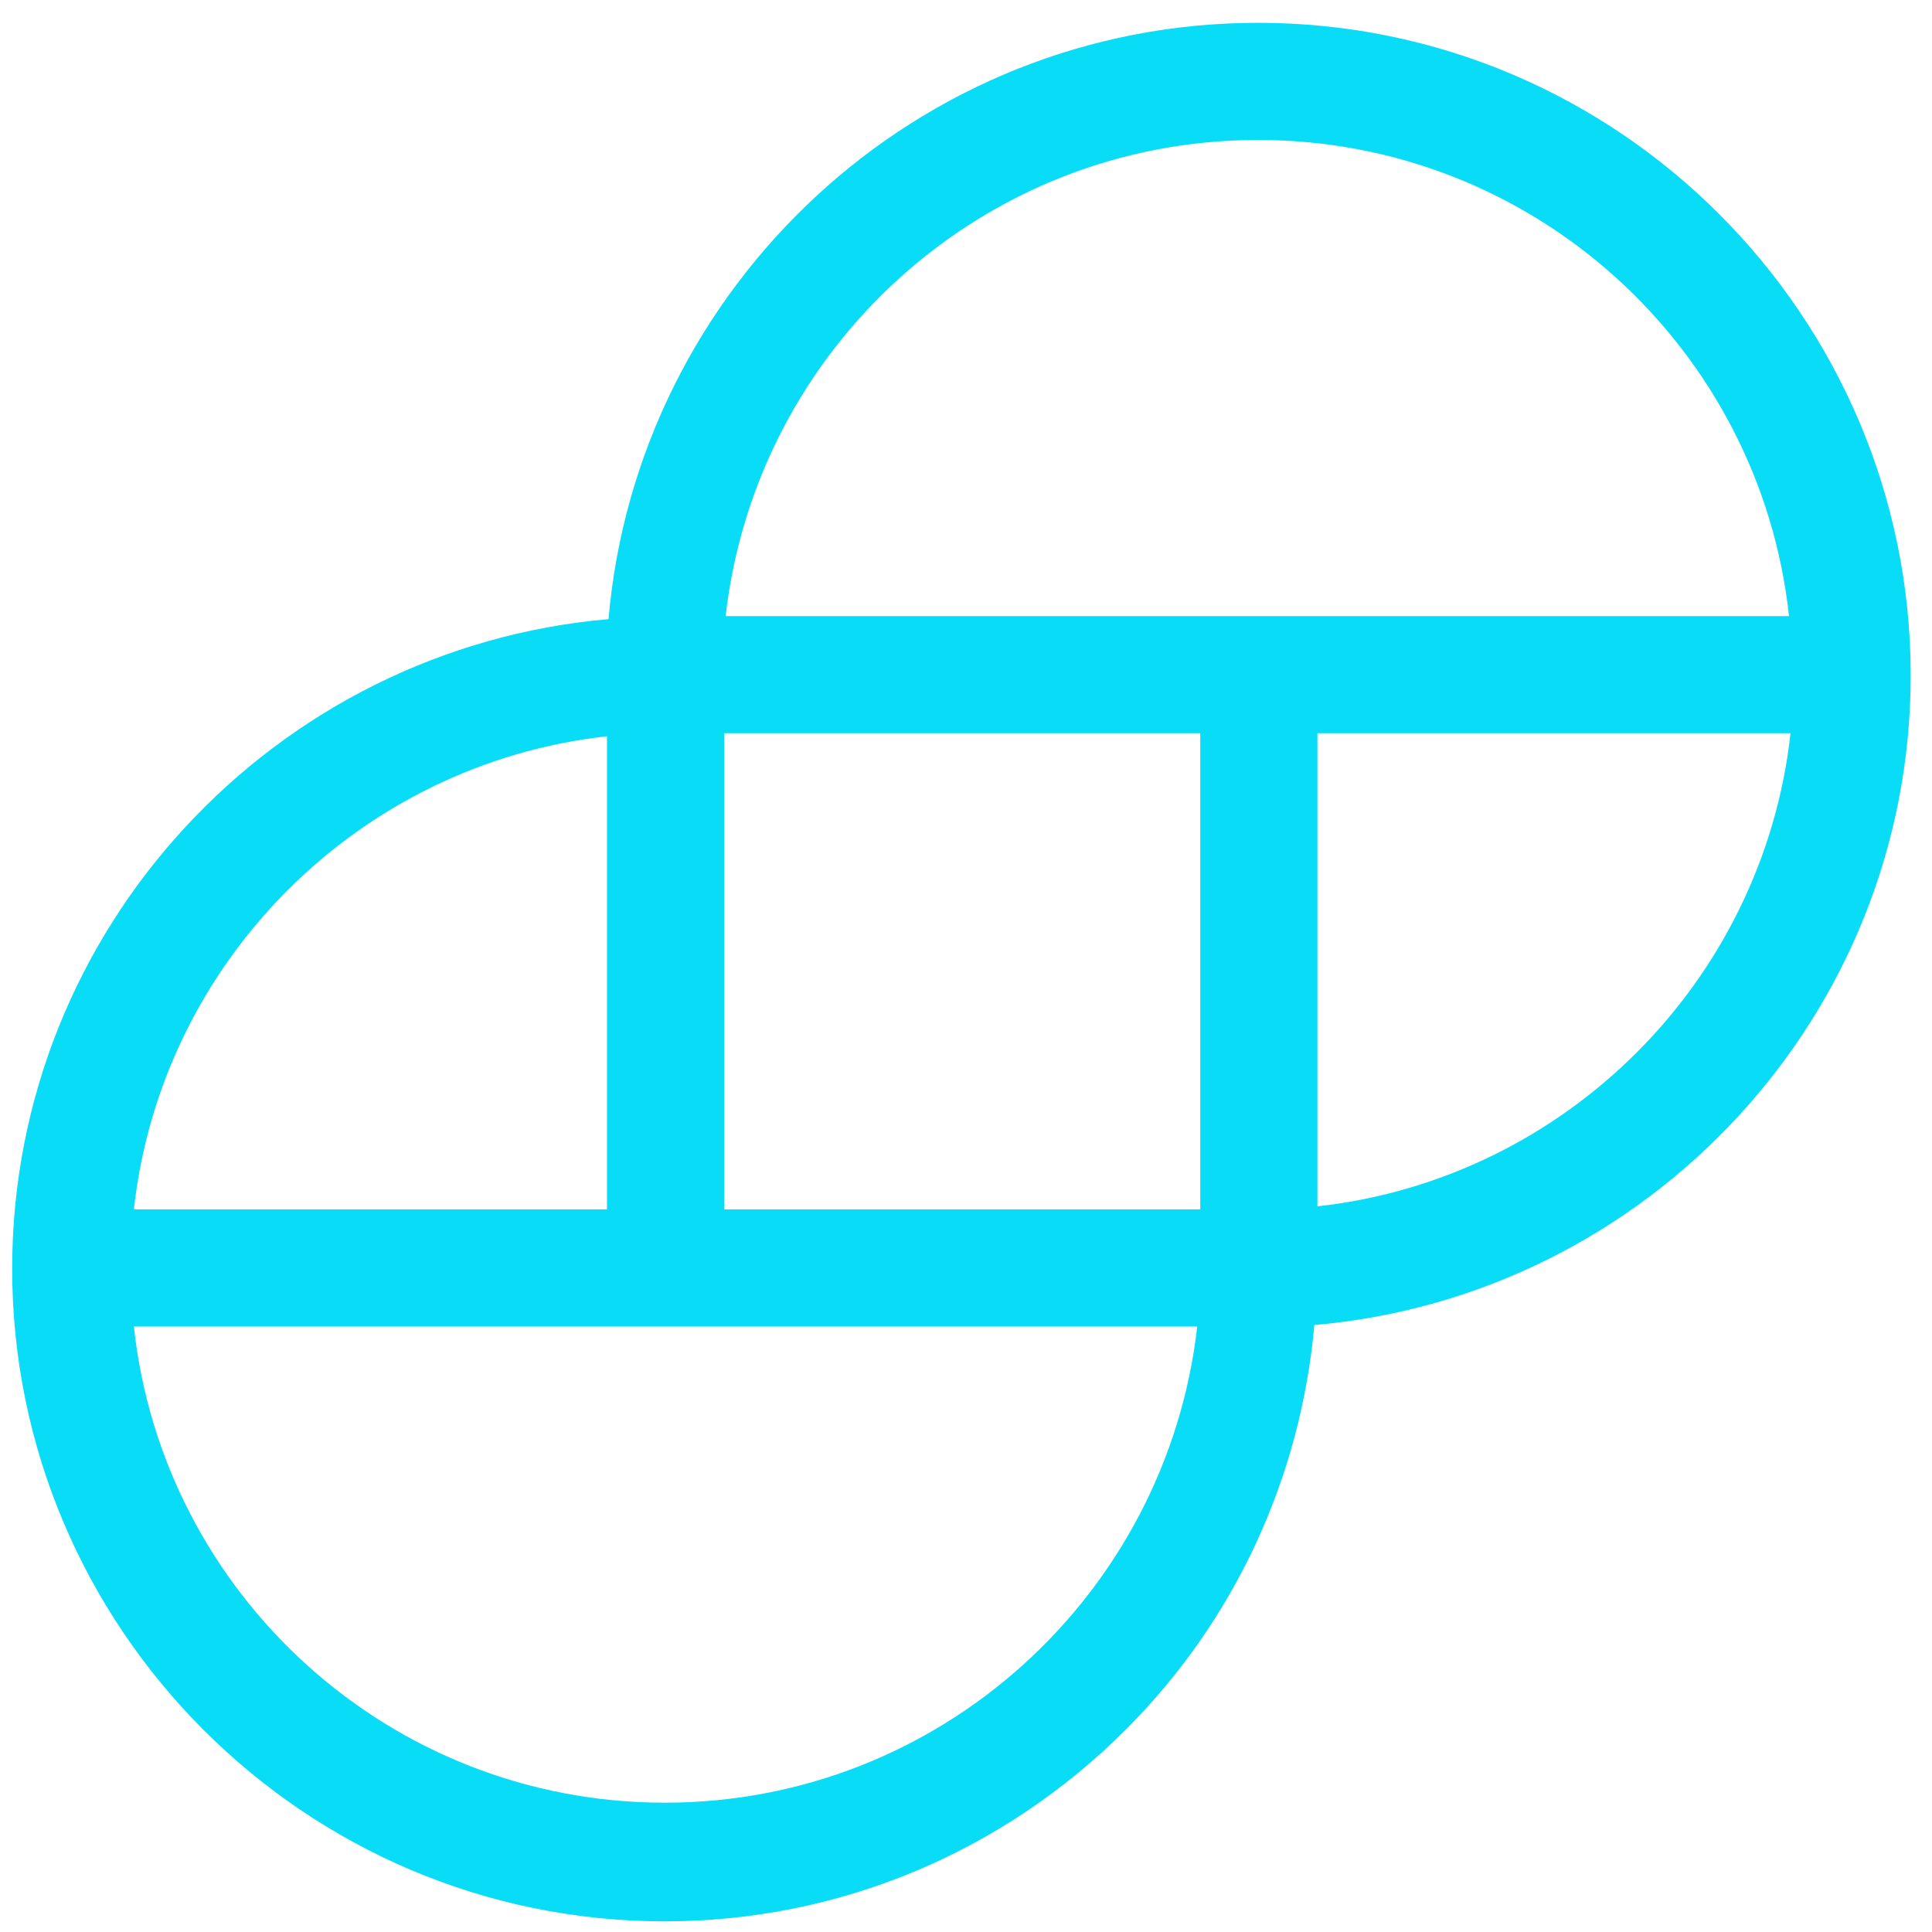 <svg xmlns="http://www.w3.org/2000/svg" width="127" height="127" viewBox="0 0 127 127">
  <title>logo-cyan</title>
  <path fill="#09DCF7" d="M125.6 44.4c0-23.6-19.2-42.9-42.9-42.9-22.4 0-40.8 17.3-42.7 39.2C18.1 42.6.8 61 .8 83.4c0 23.6 19.2 42.9 42.9 42.9 11.4 0 22.2-4.5 30.3-12.6 7.2-7.2 11.5-16.6 12.4-26.6 21.9-1.9 39.2-20.3 39.2-42.7zM82.7 9.2c18.1 0 33 13.7 34.9 31.3H47.7c2-17.6 16.9-31.3 35-31.3zM47.6 79.5V48.2h31.3v31.3H47.6zm-7.7-31.1v31.1H8.8c1.8-16.3 14.8-29.3 31.1-31.1zm3.8 70.1c-18.1 0-33-13.7-34.9-31.3h69.9c-2 17.6-16.9 31.3-35 31.3zm42.9-39.2V48.2h31.1c-1.8 16.3-14.8 29.3-31.1 31.1z"/>
</svg>
